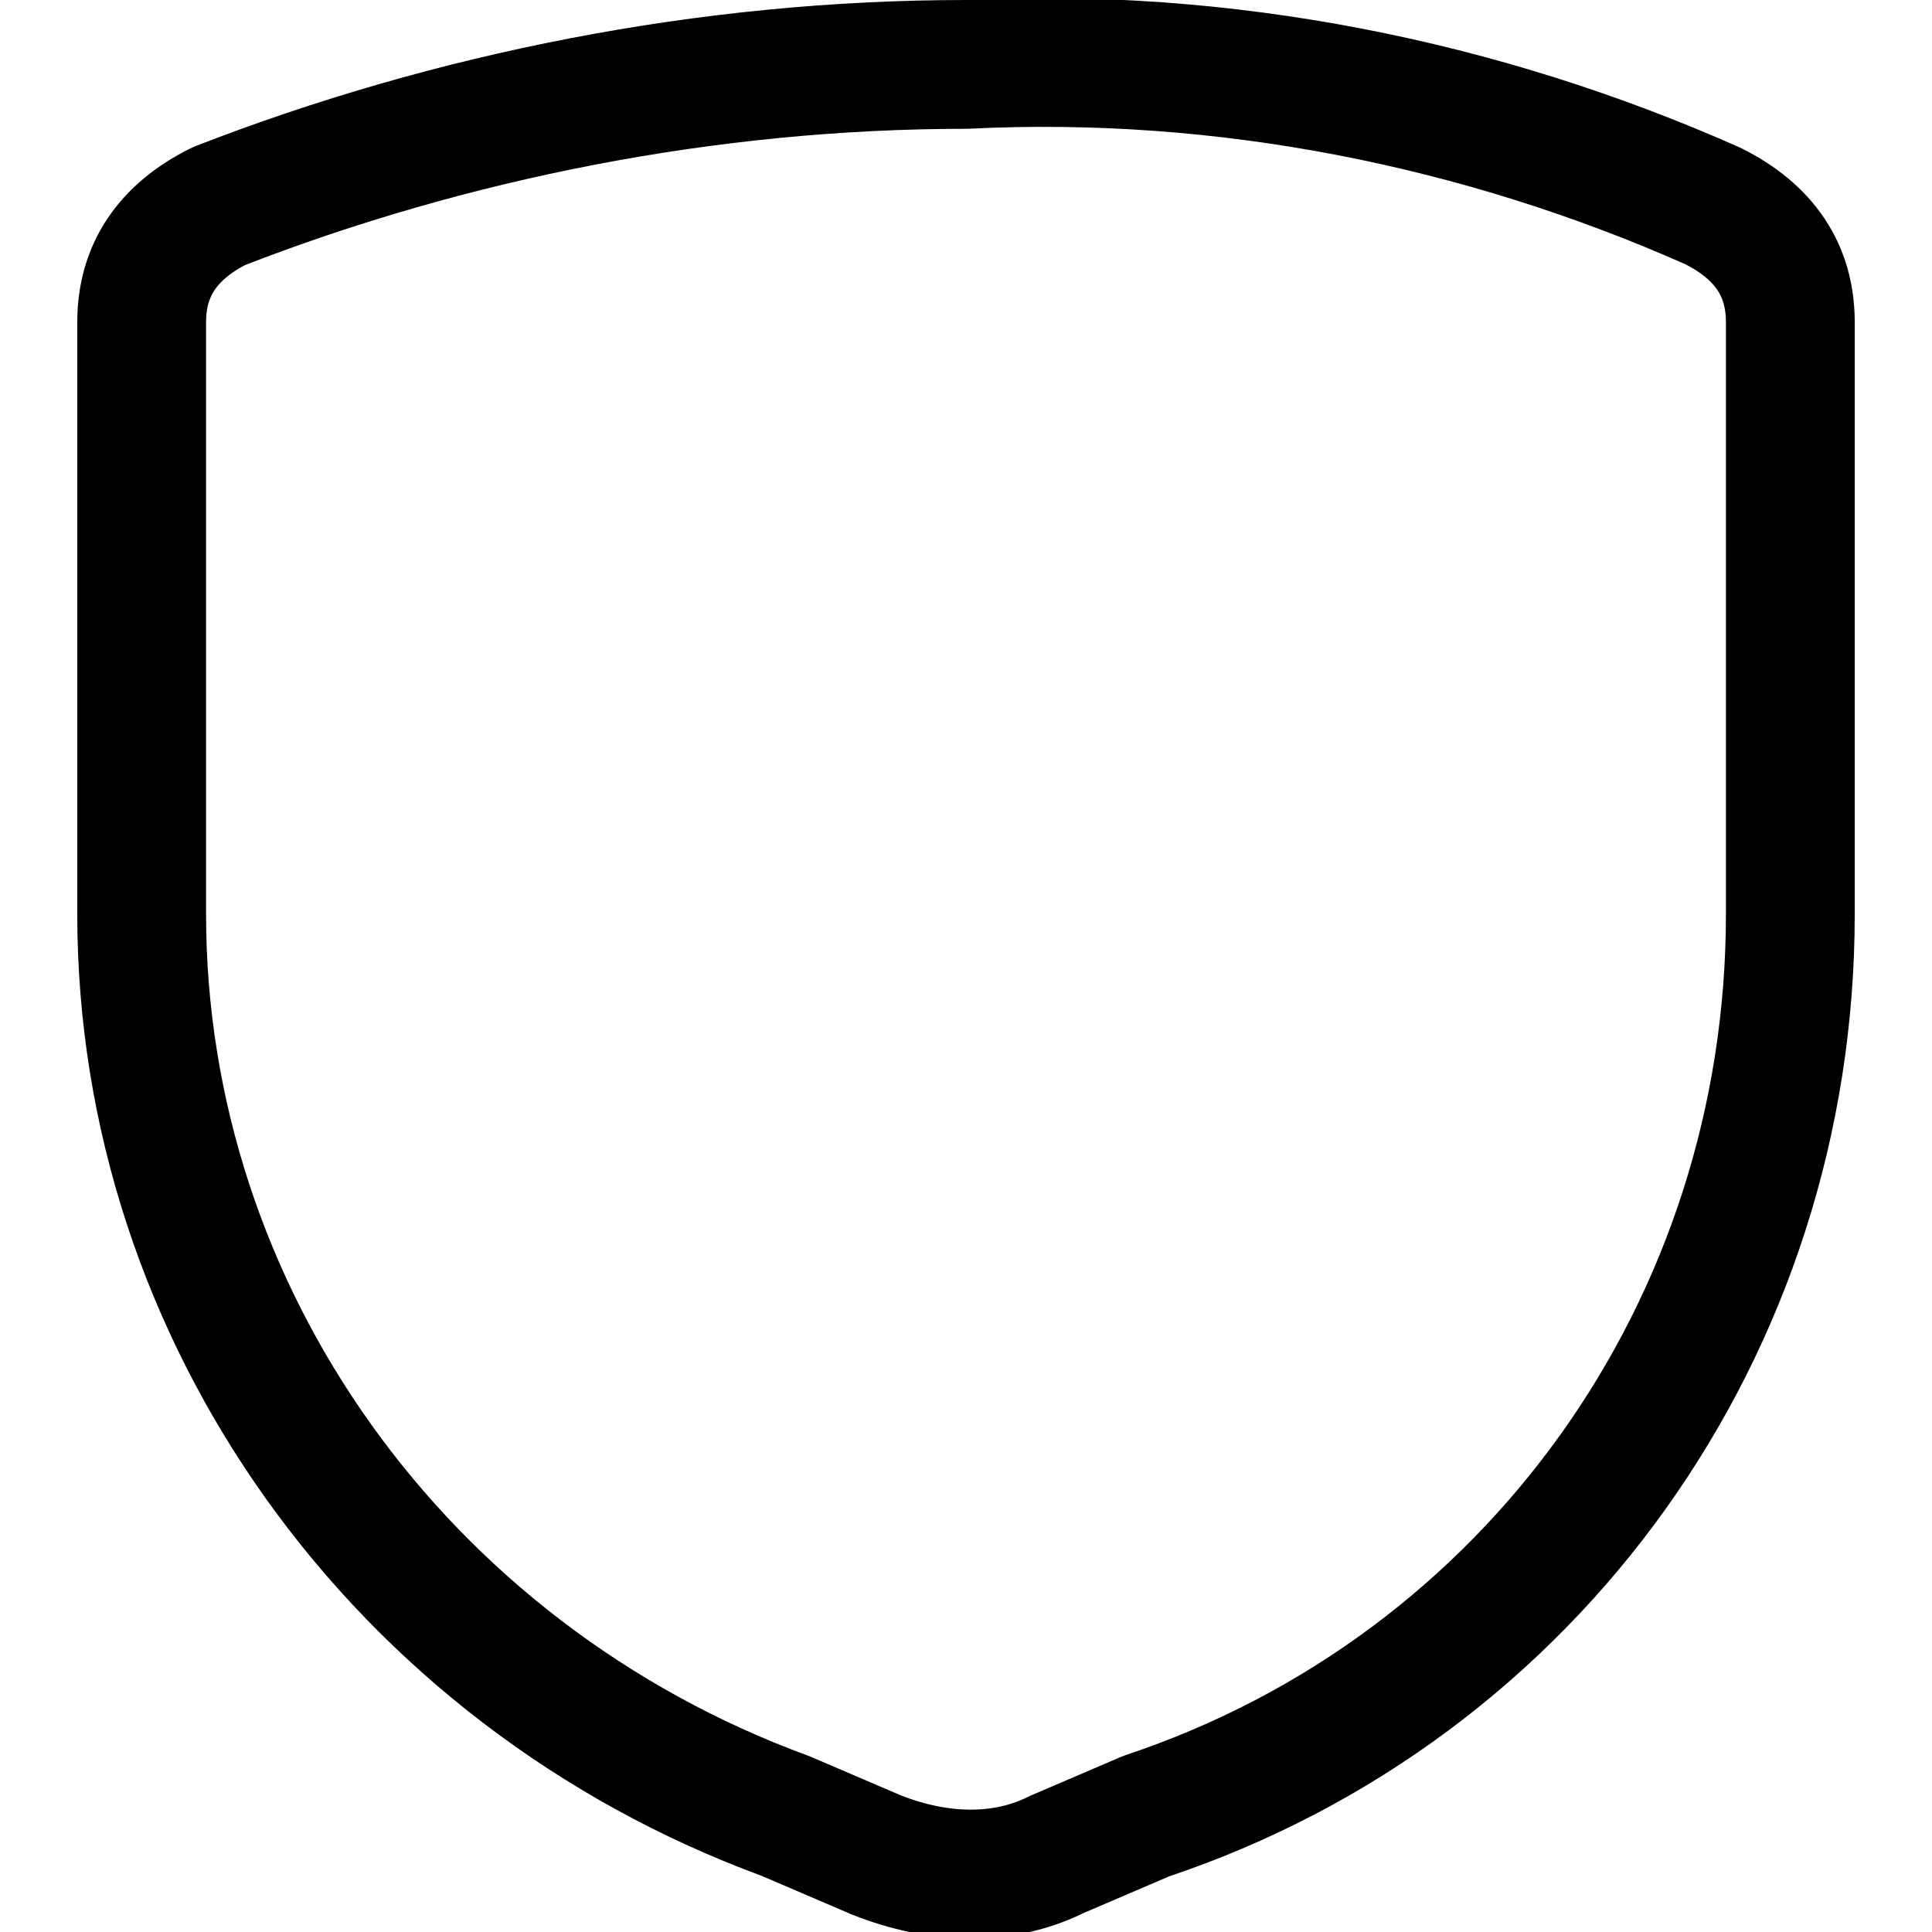 <?xml version="1.0" encoding="utf-8"?>
<!-- Generator: Adobe Illustrator 24.0.0, SVG Export Plug-In . SVG Version: 6.00 Build 0)  -->
<svg version="1.1" id="Laag_1" xmlns="http://www.w3.org/2000/svg" xmlns:xlink="http://www.w3.org/1999/xlink" x="0px" y="0px"
	 viewBox="0 0 15 15" style="enable-background:new 0 0 15 15;" xml:space="preserve">
<style type="text/css">
	.st0{fill:none;stroke:#000000;stroke-width:1;stroke-linecap:round;stroke-linejoin:round;}
</style>
<path class="st0" d="M1.1,2.5v4.6c0,3.1,2,5.9,5,7l0.7,0.3c0.5,0.2,1,0.2,1.4,0l0.7-0.3c3-1,5-3.8,5-7V2.5c0-0.4-0.2-0.7-0.6-0.9
	c-1.8-0.8-3.8-1.2-5.8-1.1c-2,0-4,0.4-5.8,1.1C1.3,1.8,1.1,2.1,1.1,2.5z"/>
</svg>
